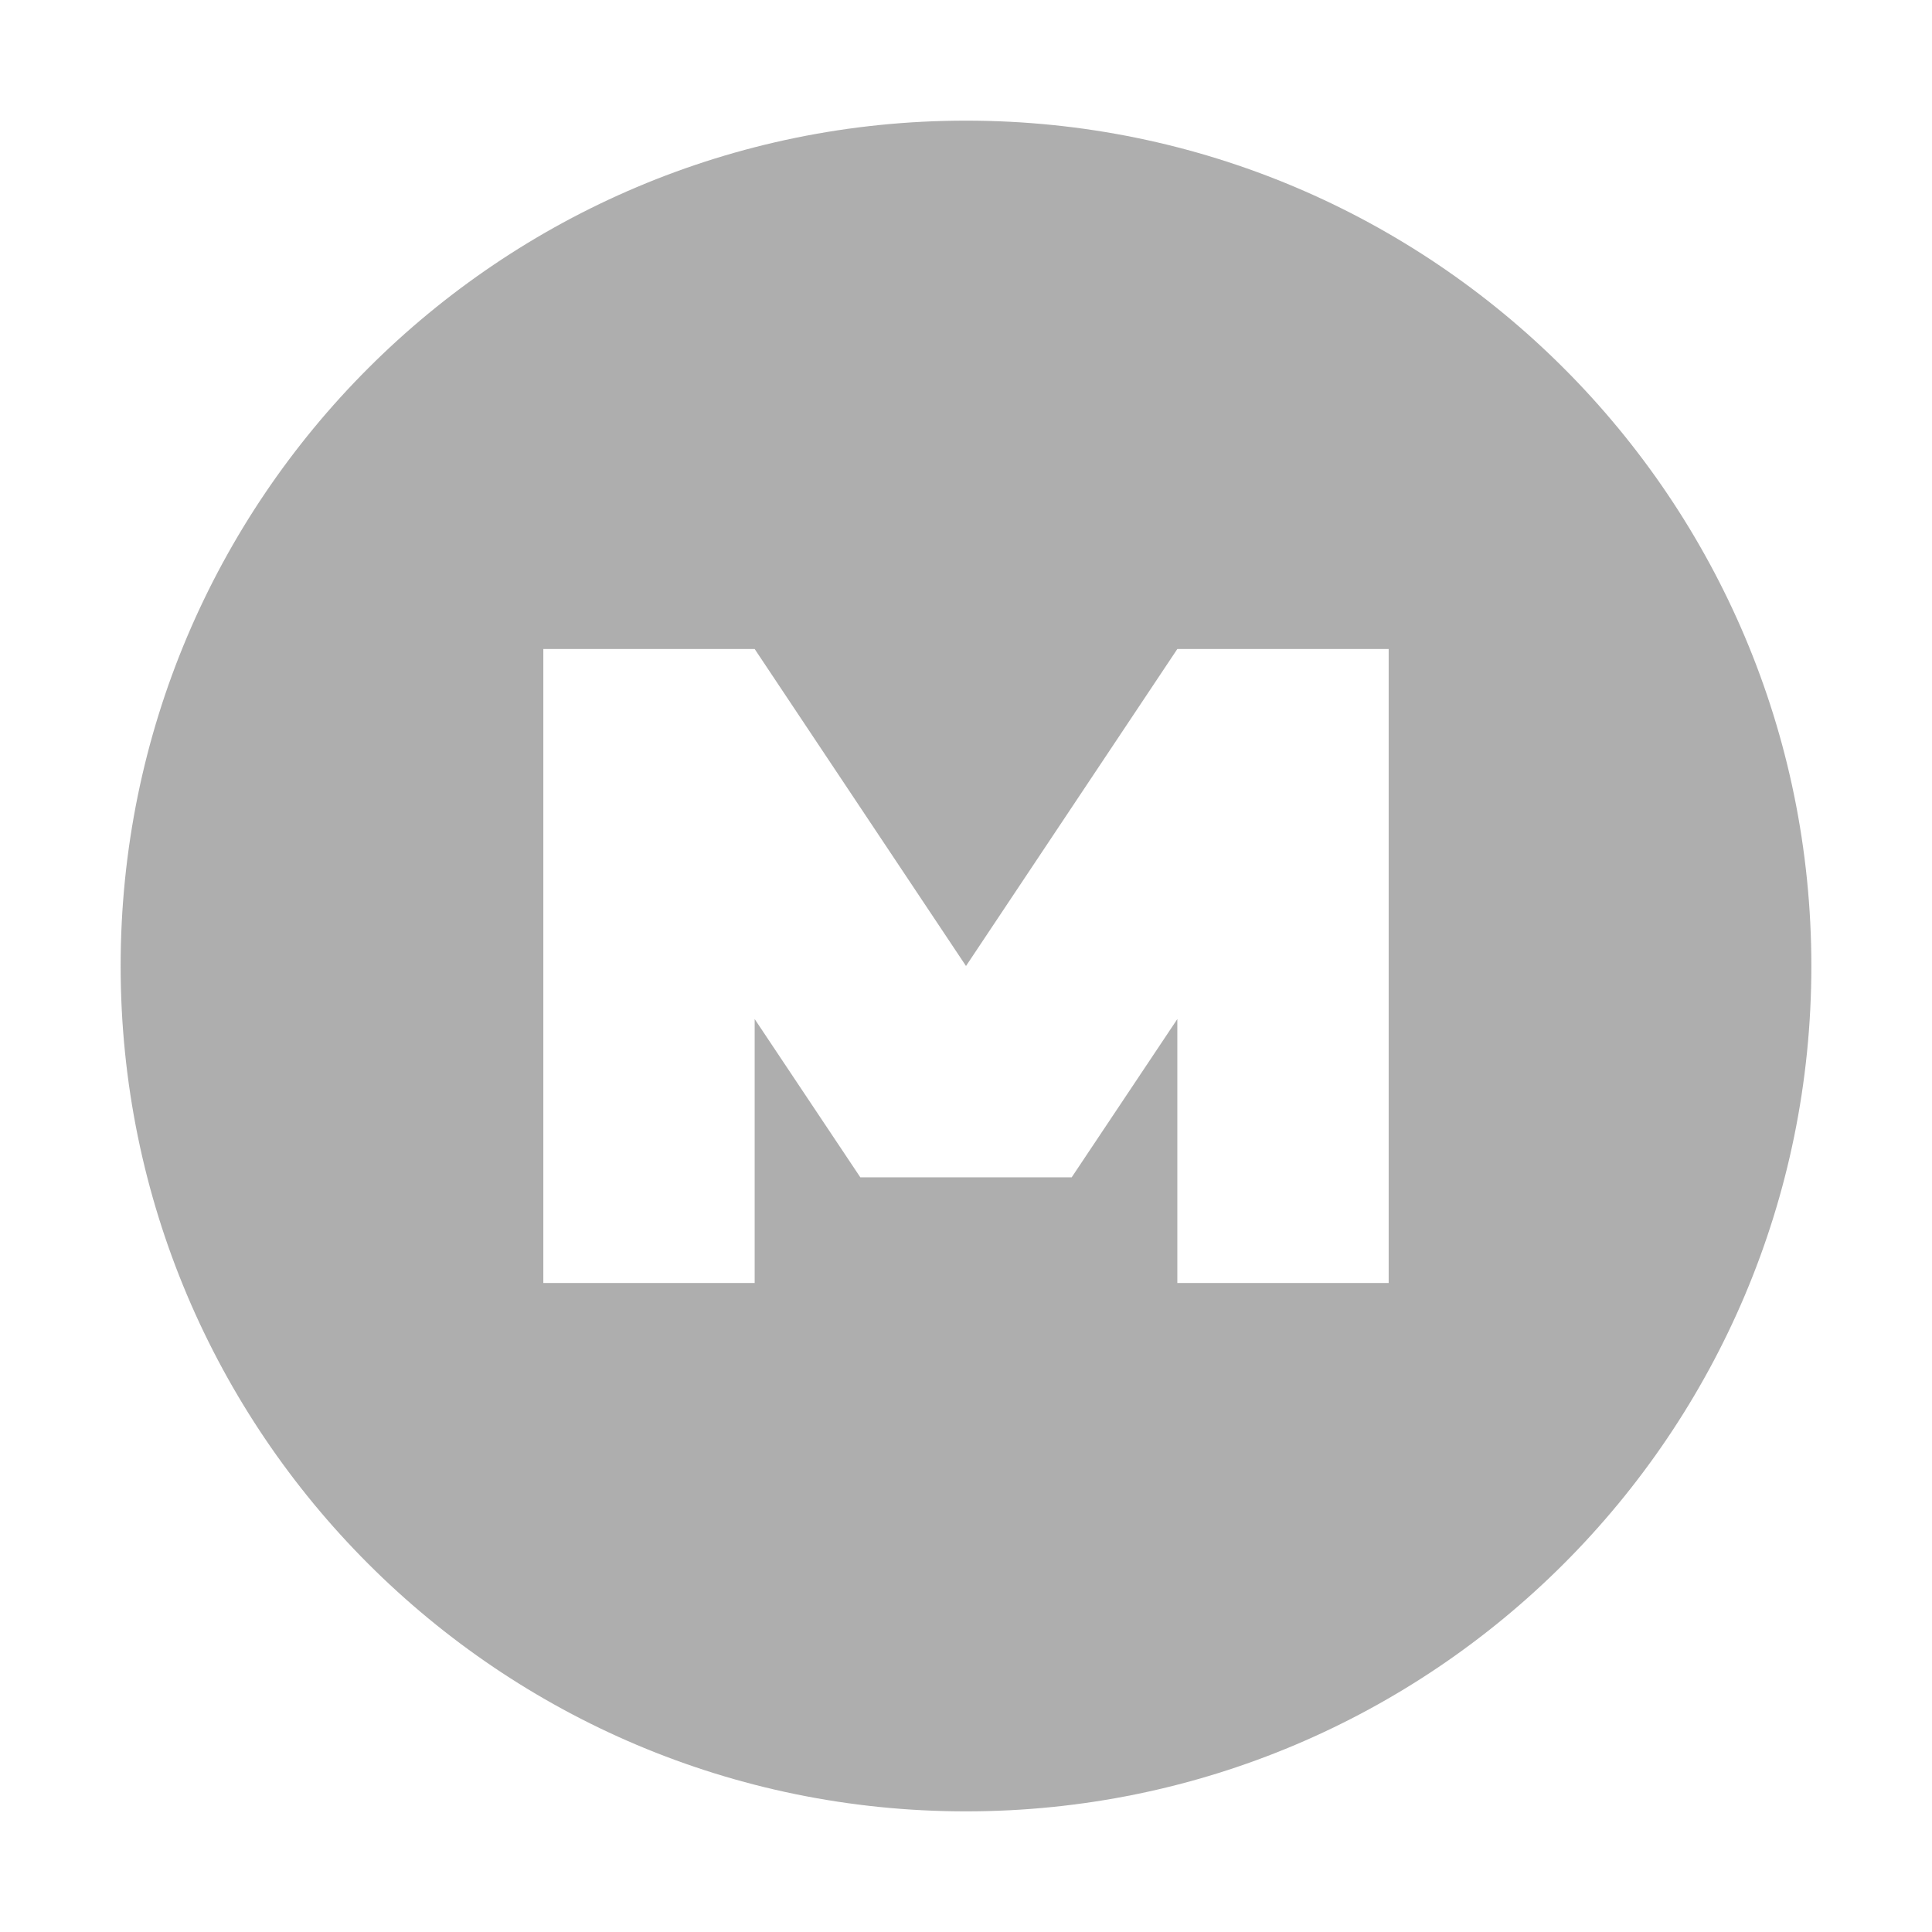 <svg xmlns="http://www.w3.org/2000/svg" width="16" viewBox="0 0 4.516 4.516" height="16">
 <path d="m 2.258 0.282 c -1.091 0 -1.976 0.884 -1.976 1.976 0 1.091 0.884 1.976 1.976 1.976 1.091 0 1.976 -0.884 1.976 -1.976 0 -1.091 -0.884 -1.976 -1.976 -1.976 z m -0.988 1.235 l 0.494 0 0.494 0.741 0.494 -0.741 0.494 0 0 1.482 -0.494 0 0 -0.617 -0.247 0.37 -0.494 0 -0.247 -0.37 0 0.617 -0.494 0 z" style="fill:#353535;opacity:0.4;fill-opacity:1;stroke:none;fill-rule:nonzero"/>
</svg>
